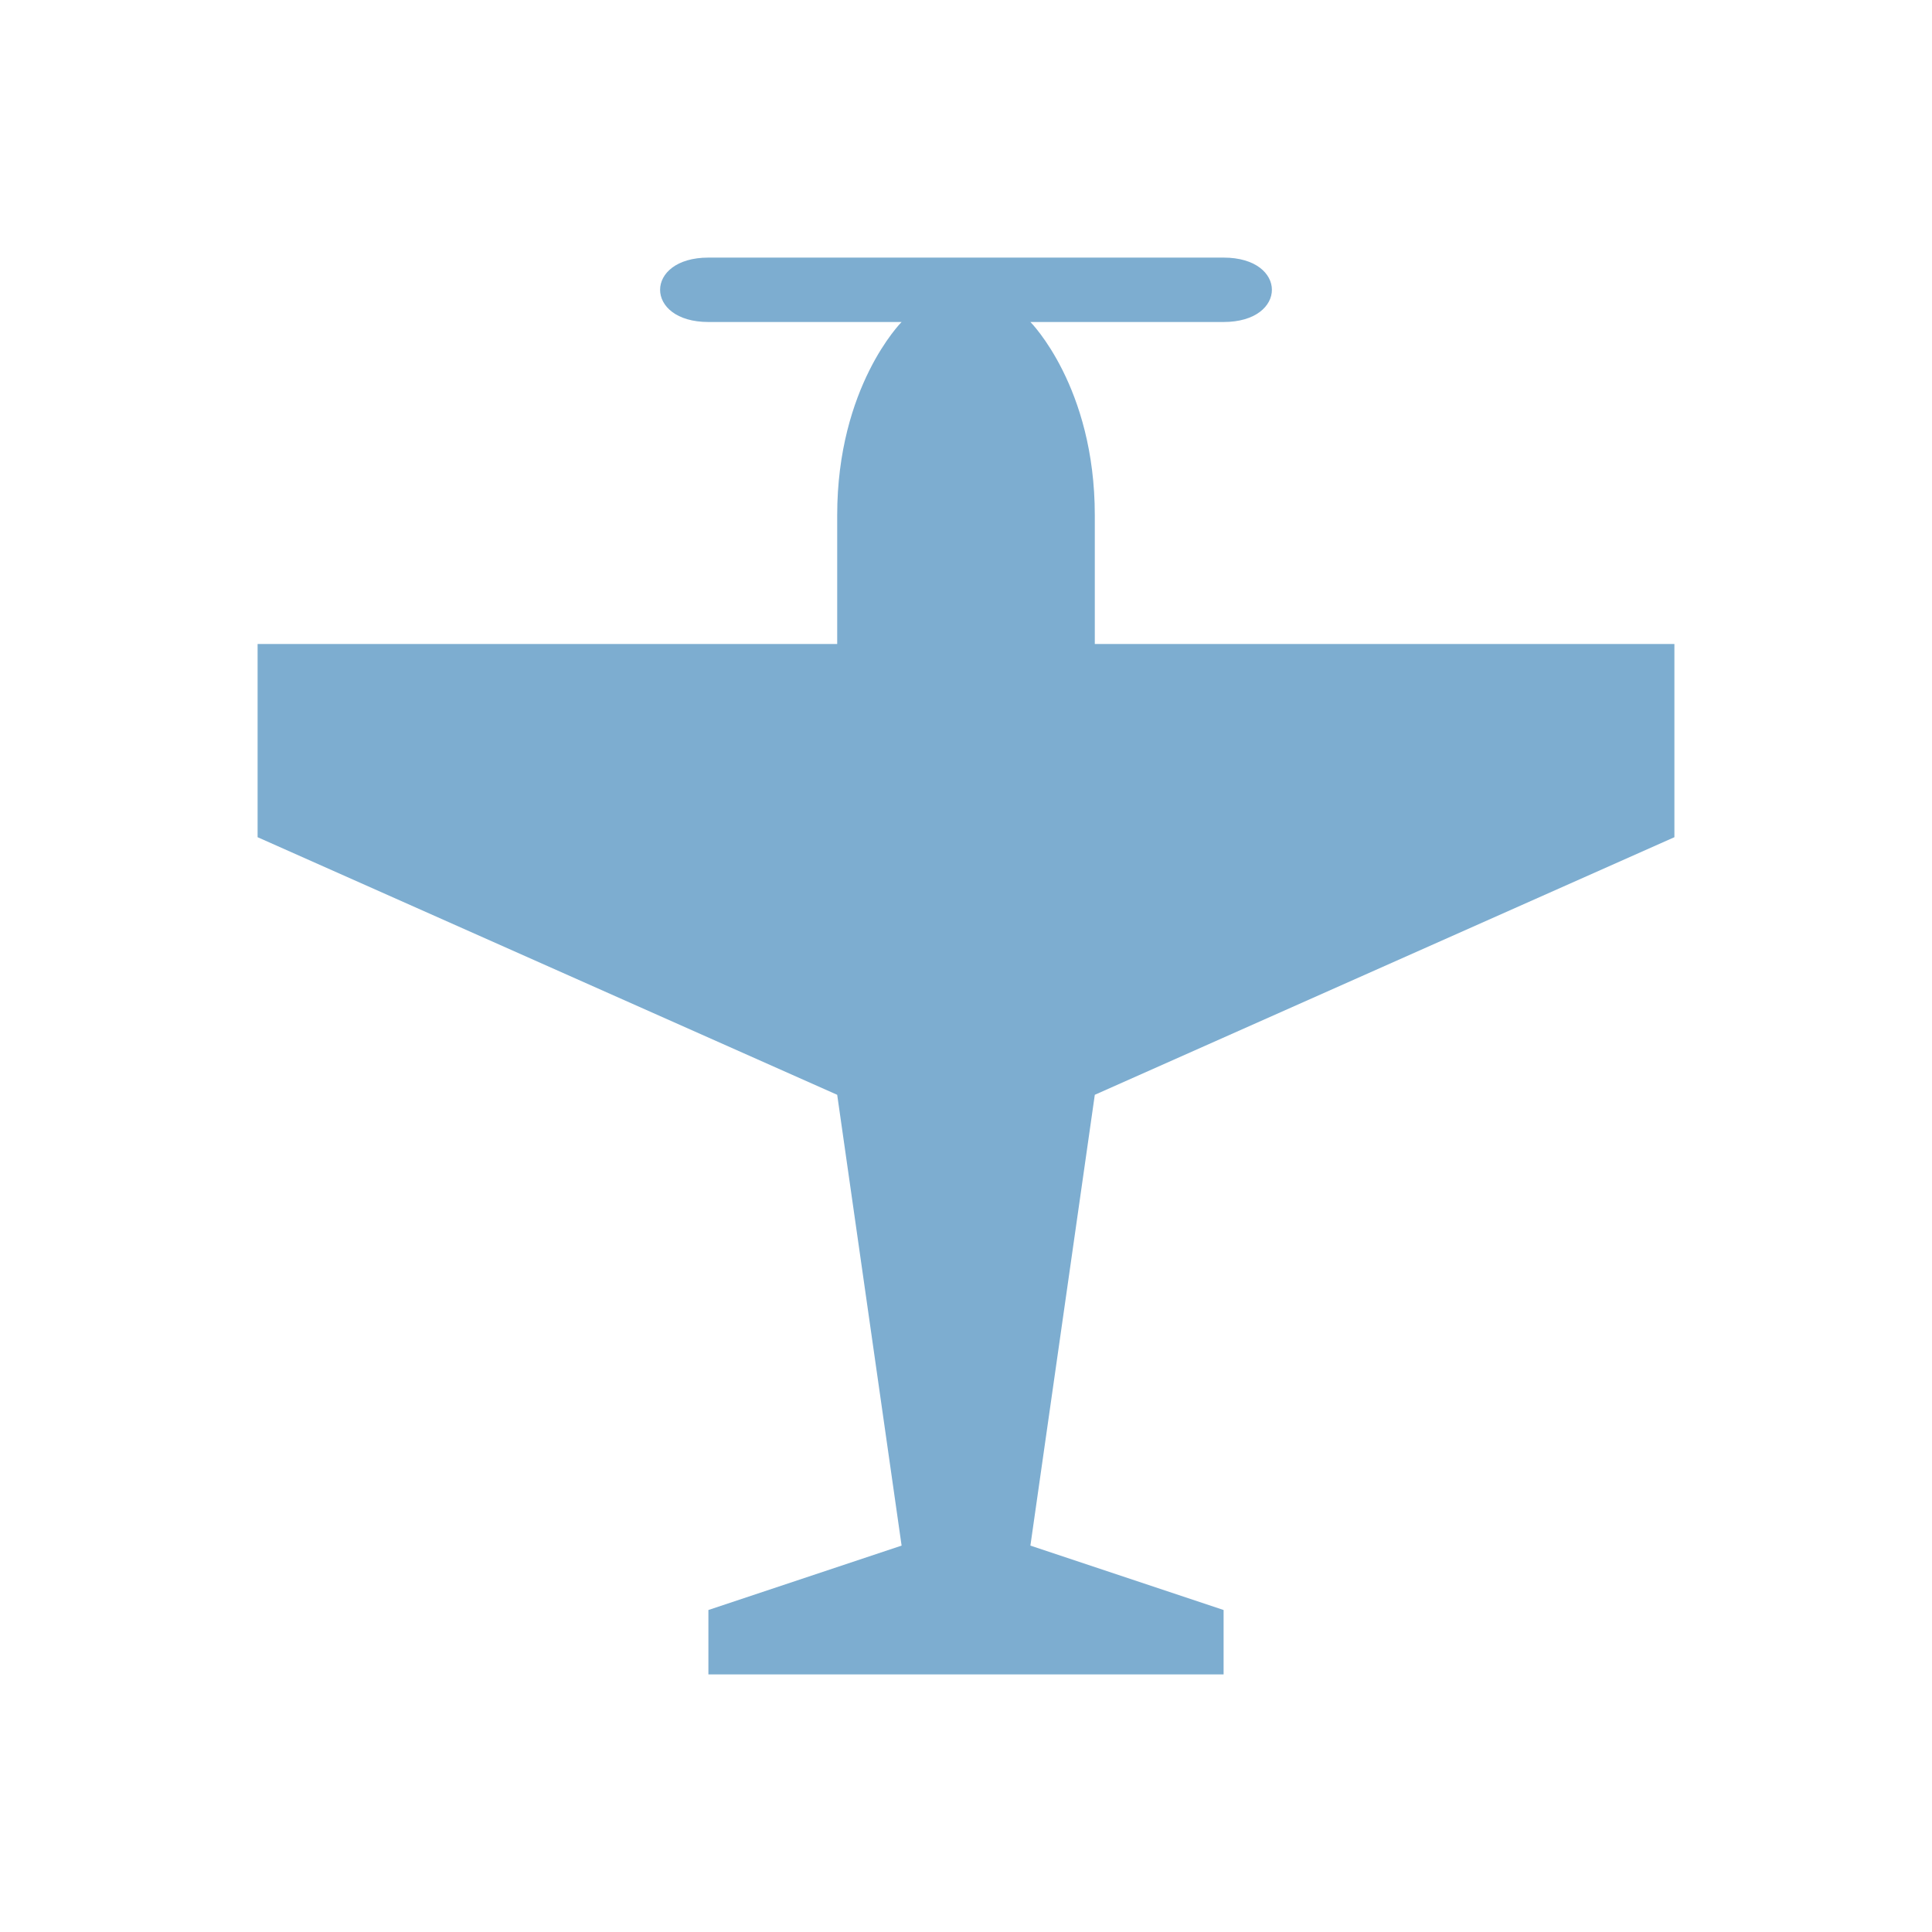 <svg xmlns="http://www.w3.org/2000/svg" viewBox="0 0 15 15" height="15" width="15"><title>airfield-11.svg</title><rect fill="none" x="0" y="0" width="15" height="15"></rect><path fill="#7dadd0" transform="translate(2 2)" d="M5,0.5H3.5C3,0.5,3,0,3.5,0h4
	C8,0,8,0.5,7.5,0.5H6C6,0.5,6.5,1,6.5,2v1H11v1.5l-4.5,2L6,10l1.5,0.5V11h-4v-0.5L5,10L4.5,6.5L0,4.5V3h4.5V2C4.5,1,5,0.5,5,0.5z"></path></svg>